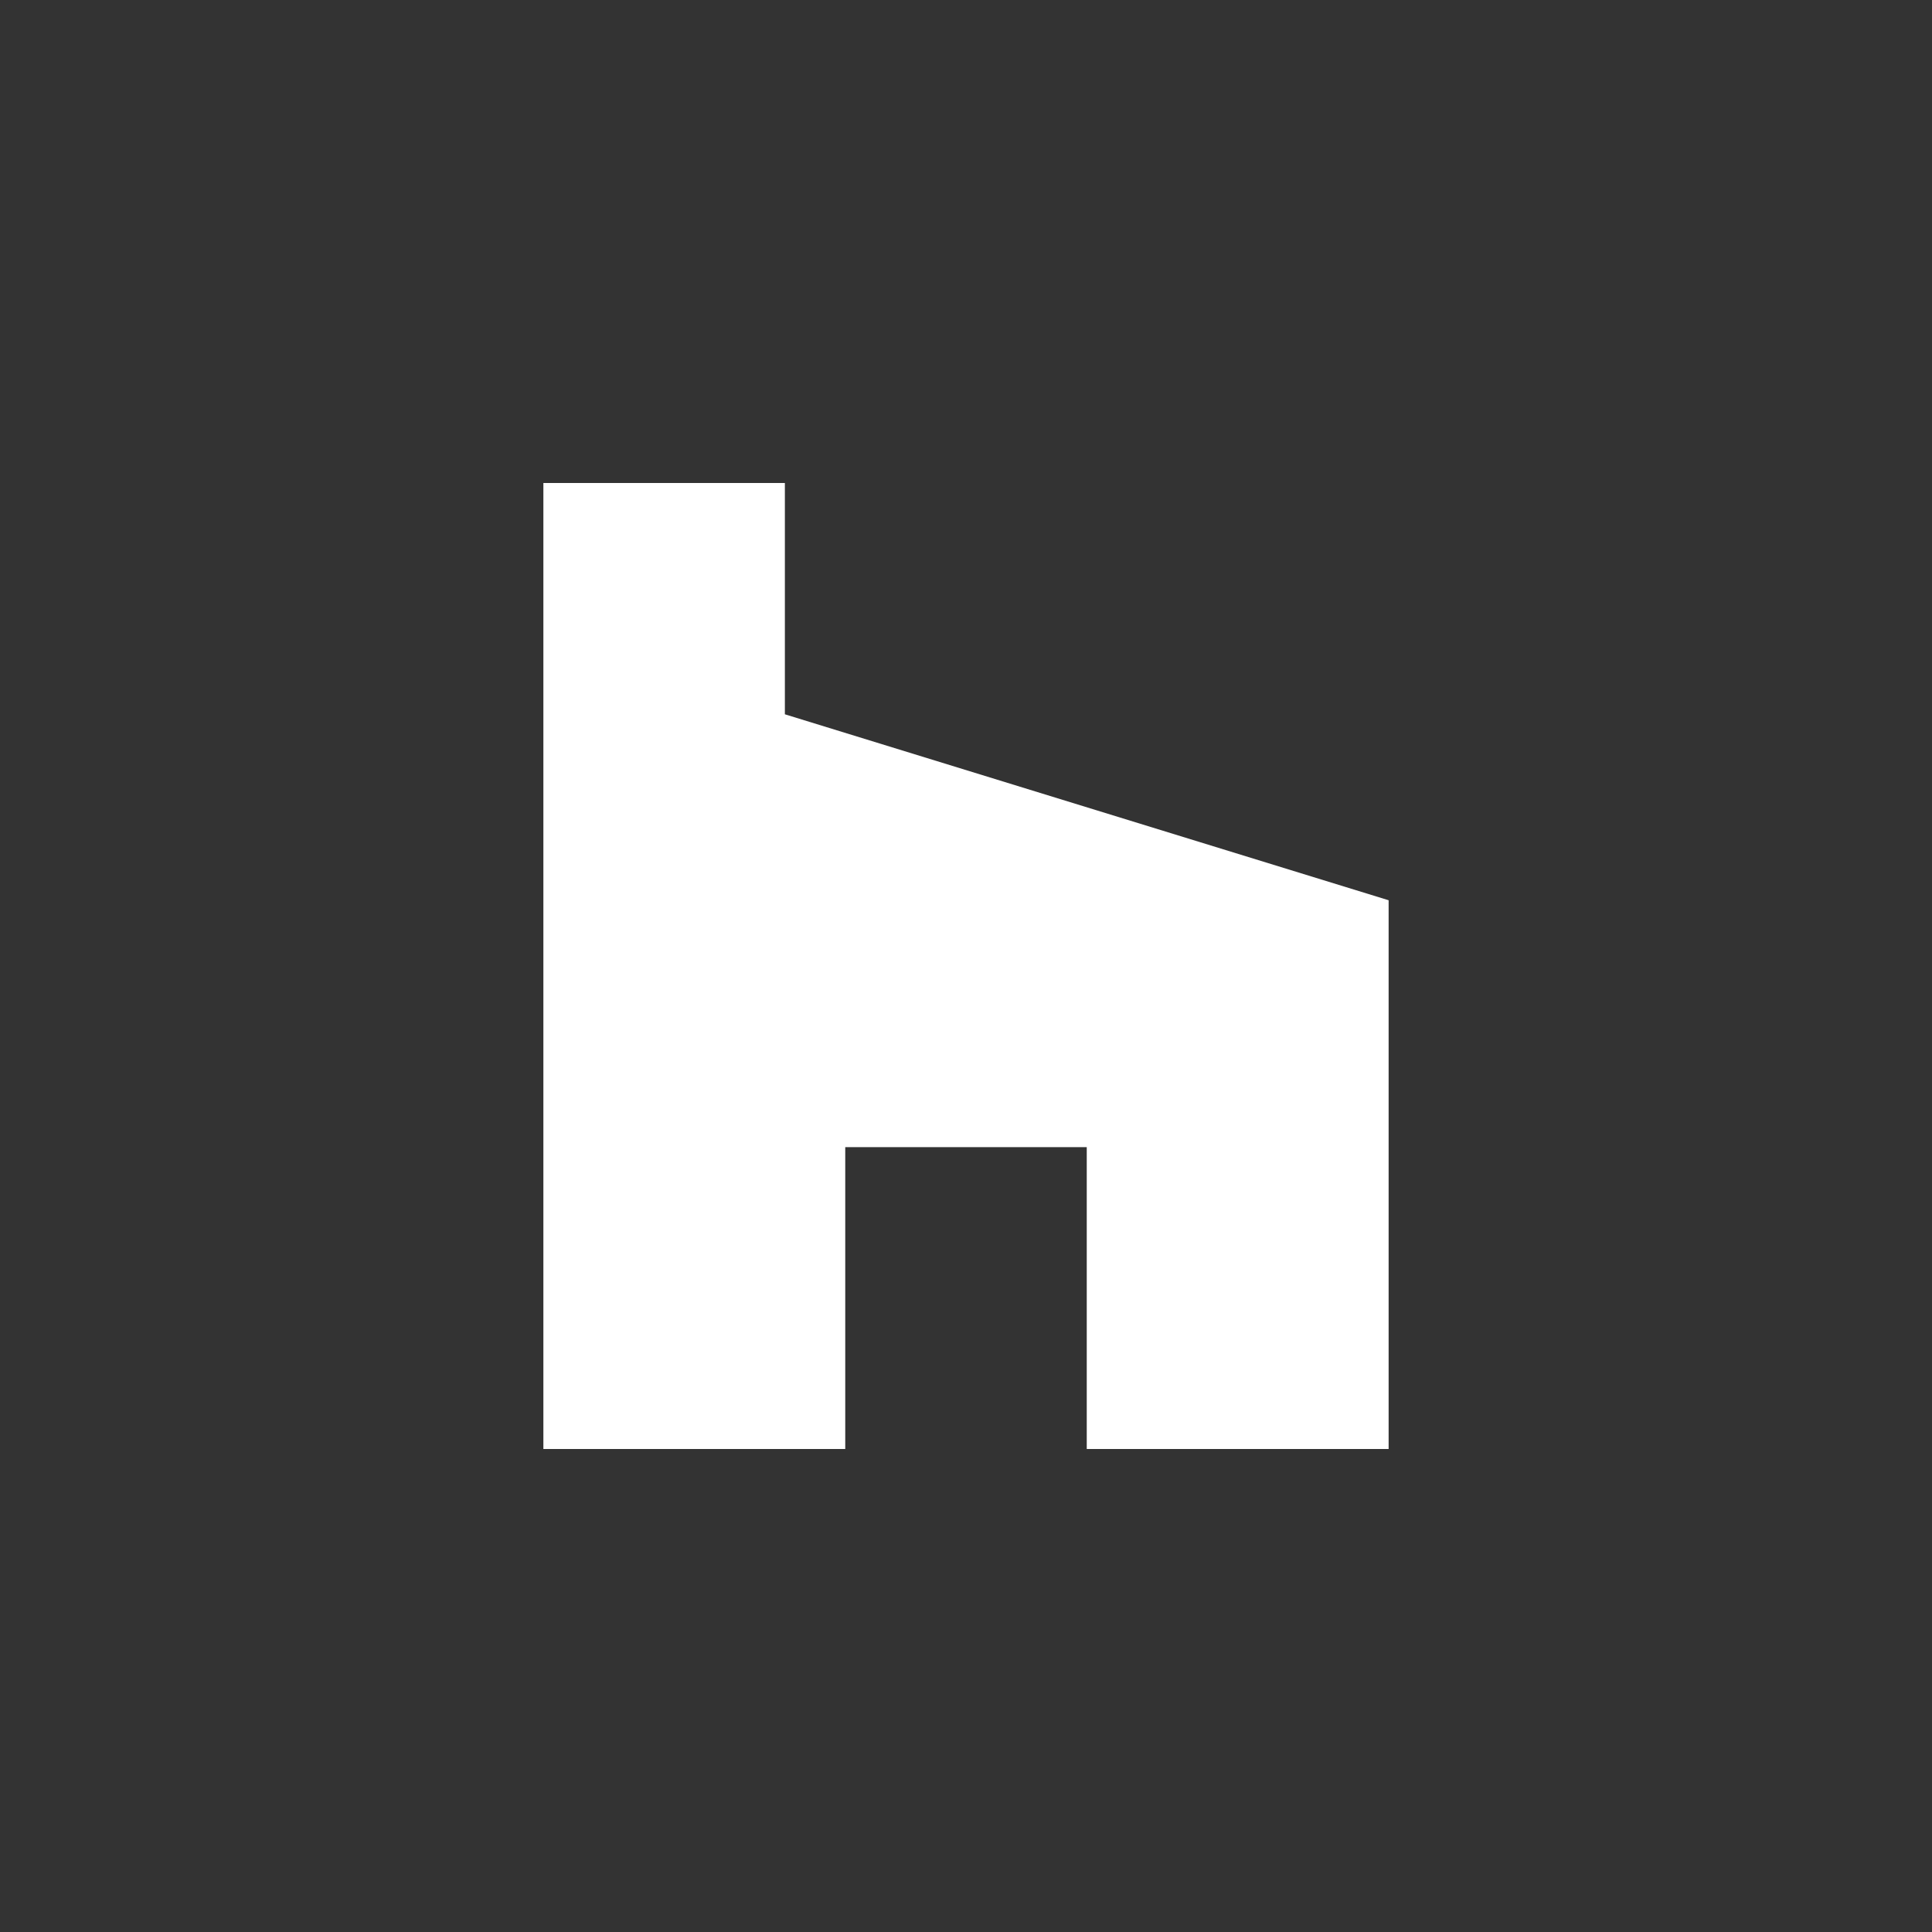 <svg width="200" height="200" viewBox="-8 -8 32 32"  fill="none" xmlns="http://www.w3.org/2000/svg" style="background-color:#4DBC15;">
    <rect x="-8" y="-8" width="32" height="32" fill="#333333" stroke="none"/>
    <path d="M10 16H15V6.911L5 3.831V0H1V16H6V11H10V16Z" fill="#ffffff" />
</svg>
